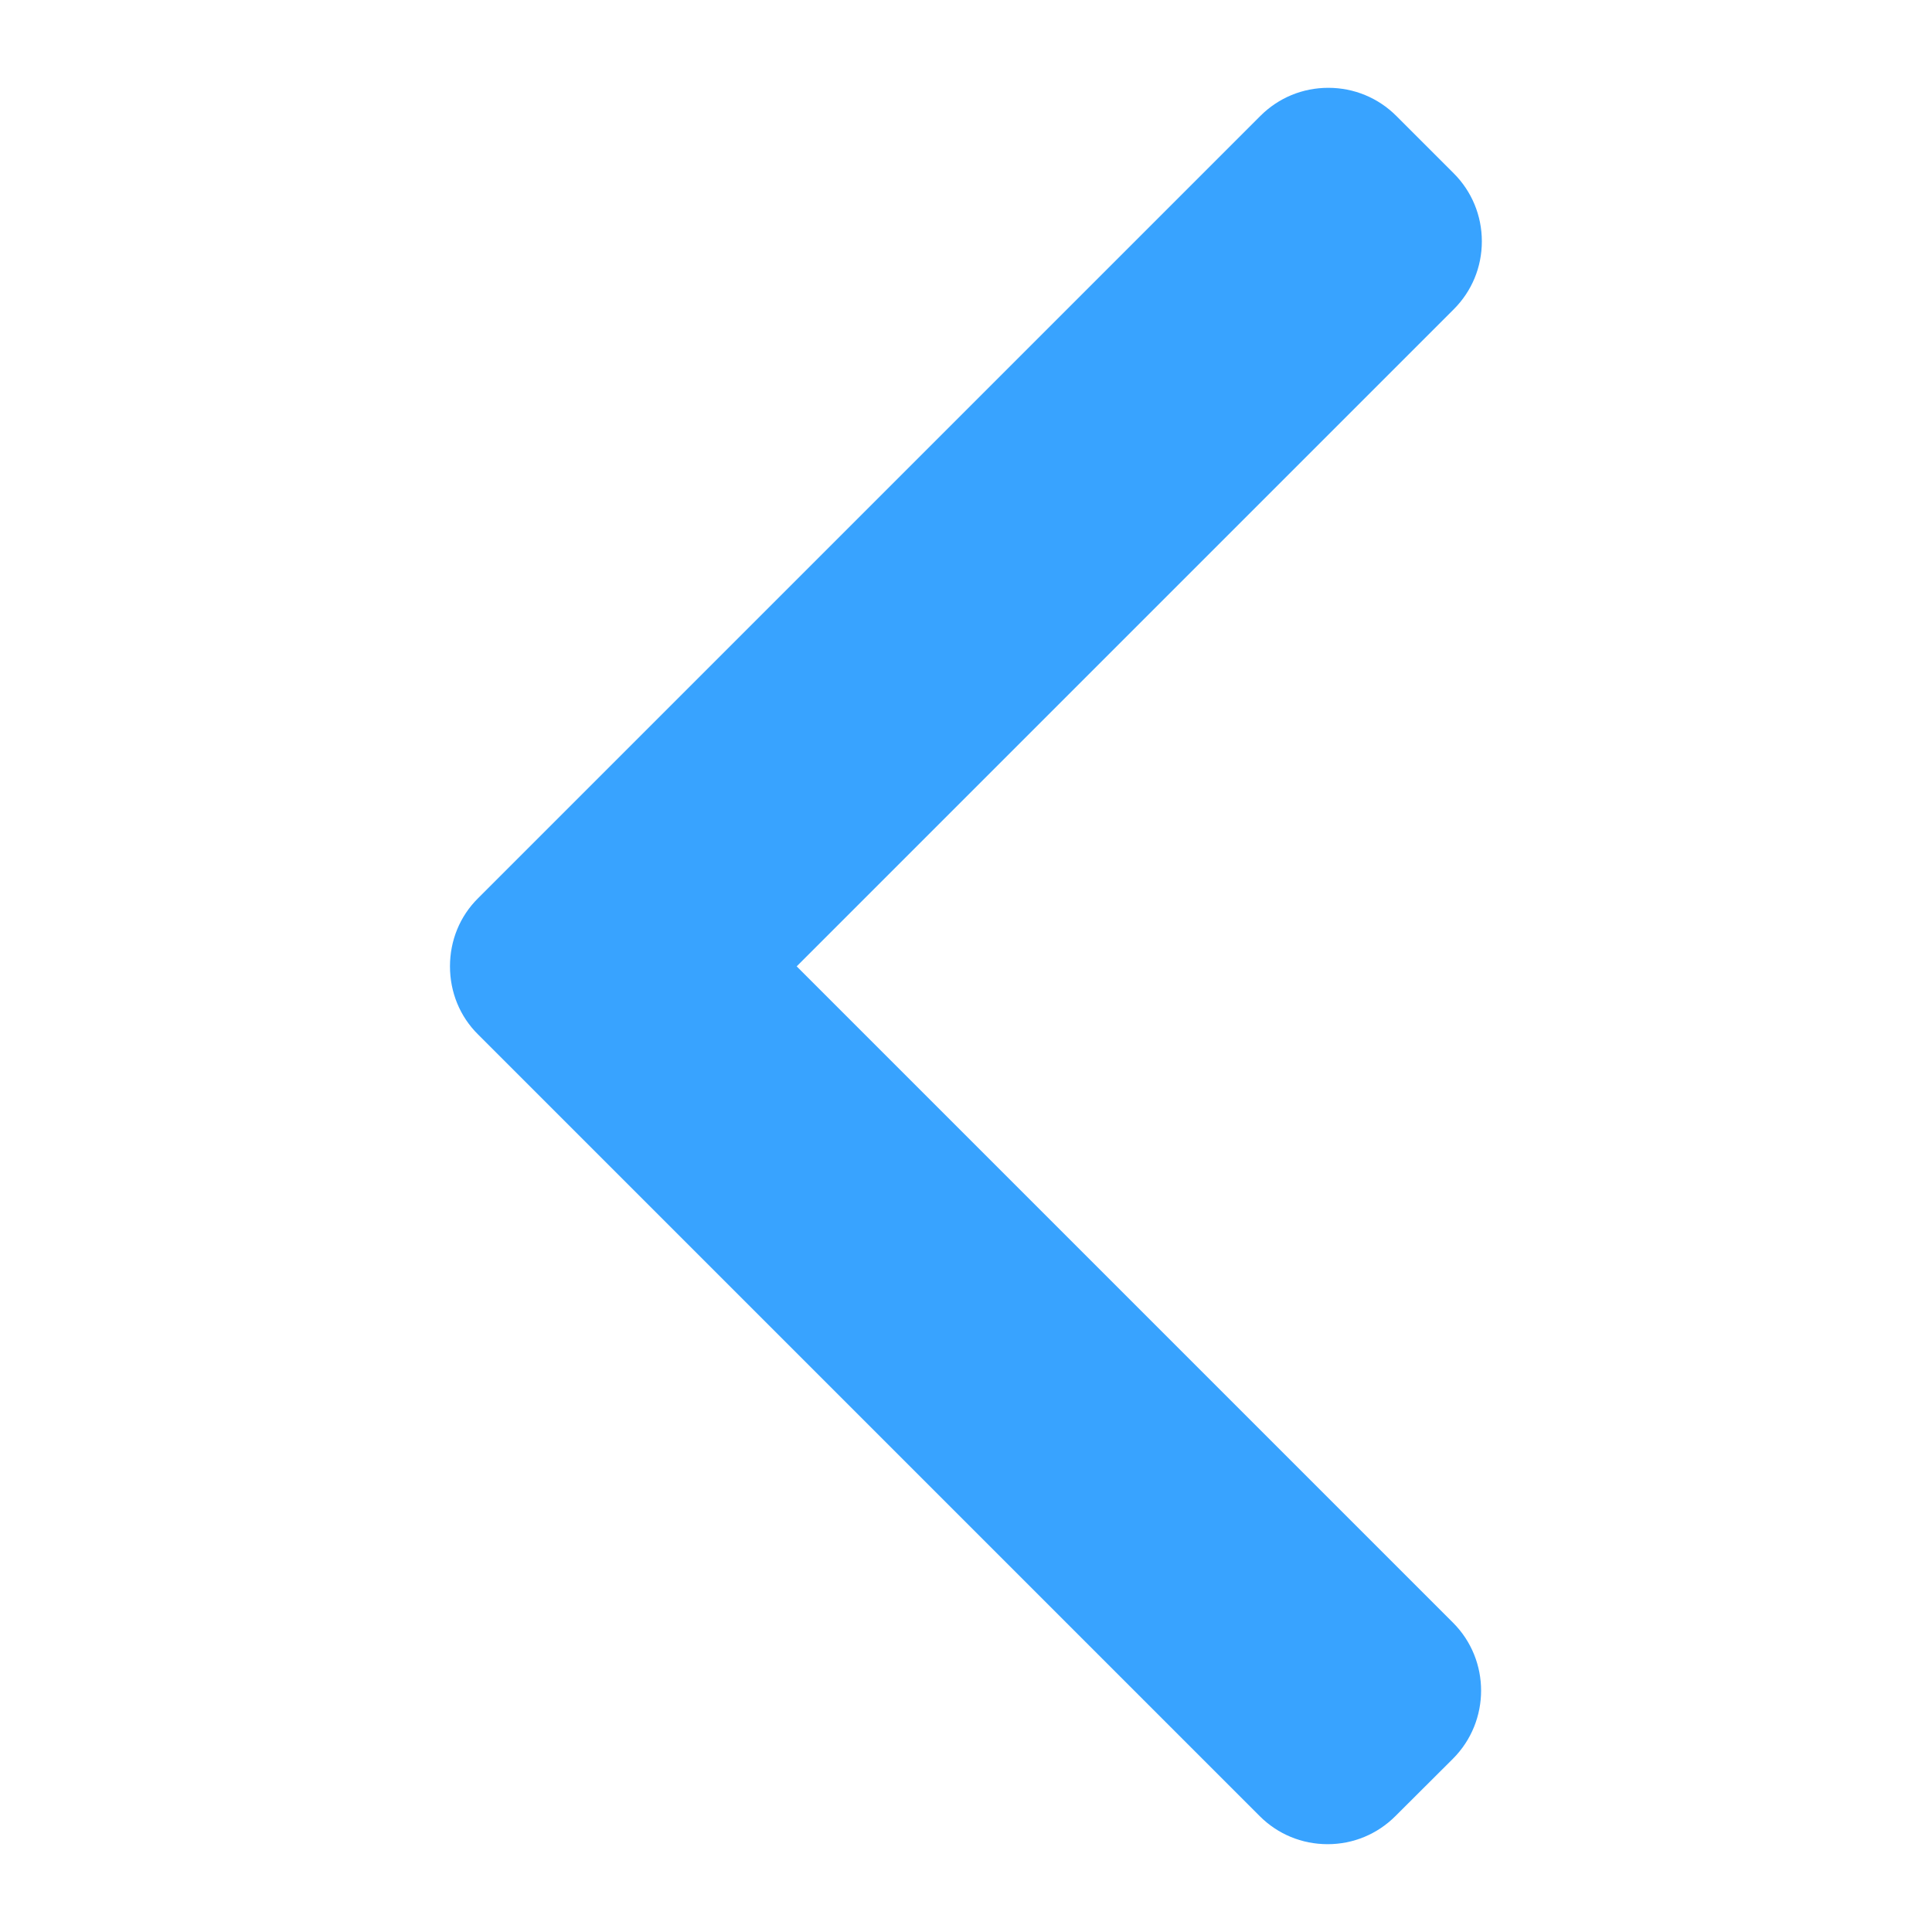 <svg width="11" height="11" viewBox="0 0 11 11" fill="none" xmlns="http://www.w3.org/2000/svg">
<g clip-path="url(#clip0)">
<path d="M2.722 5.89L7.172 10.34C7.275 10.443 7.412 10.5 7.559 10.5C7.705 10.5 7.842 10.443 7.945 10.34L8.273 10.013C8.486 9.799 8.486 9.452 8.273 9.239L4.536 5.502L8.277 1.761C8.38 1.658 8.437 1.521 8.437 1.374C8.437 1.228 8.38 1.09 8.277 0.987L7.95 0.66C7.847 0.557 7.709 0.5 7.563 0.5C7.416 0.5 7.279 0.557 7.176 0.66L2.722 5.114C2.618 5.217 2.562 5.355 2.562 5.502C2.562 5.649 2.618 5.787 2.722 5.89Z" fill="#38A3FF"/>
</g>
<defs>
<clipPath id="clip0">
<rect width="10" height="10" fill="white" transform="translate(10.5 10.5) rotate(-180)"/>
</clipPath>
</defs>
</svg>

